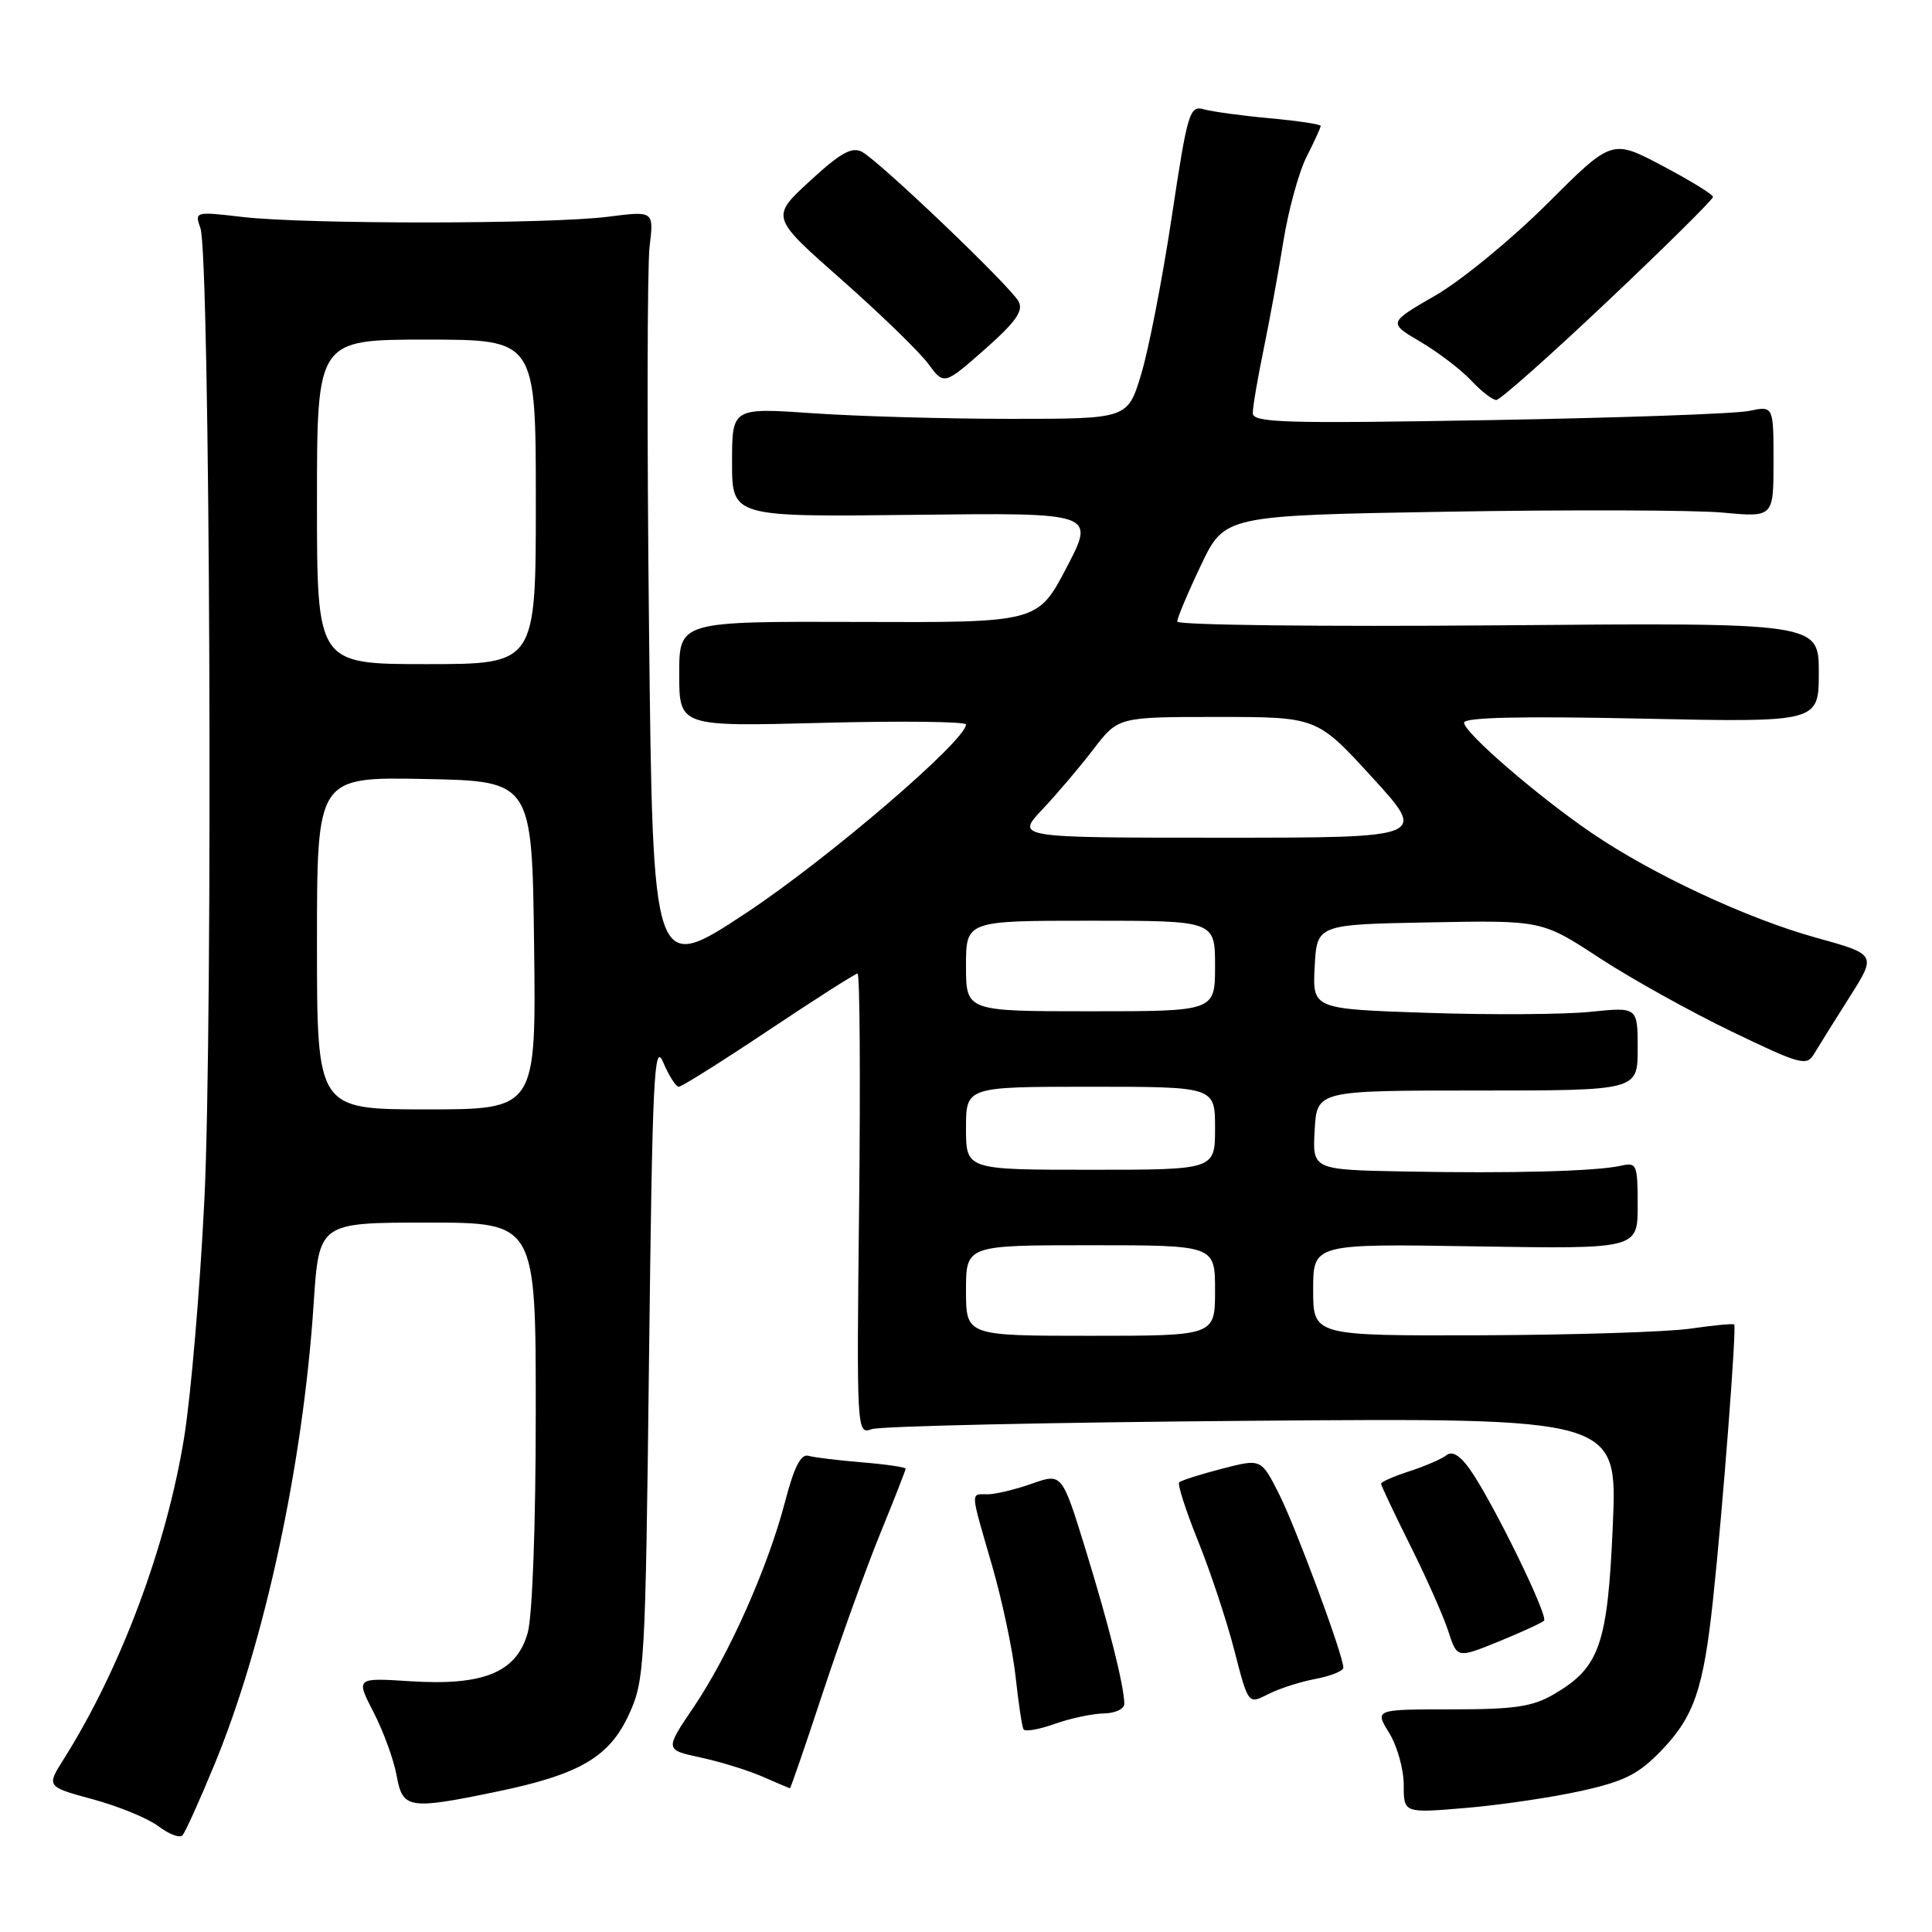 <?xml version="1.0" encoding="UTF-8" standalone="no"?>
<!DOCTYPE svg PUBLIC "-//W3C//DTD SVG 1.1//EN" "http://www.w3.org/Graphics/SVG/1.1/DTD/svg11.dtd" >
<svg xmlns="http://www.w3.org/2000/svg" xmlns:xlink="http://www.w3.org/1999/xlink" version="1.1" viewBox="0 0 256 256">
 <g >
 <path fill="currentColor"
d=" M 28.44 233.75 C 35.07 217.67 40.17 193.95 41.56 172.75 C 42.27 162.00 42.27 162.00 56.64 162.00 C 71.00 162.00 71.00 162.00 70.99 187.25 C 70.99 202.00 70.55 214.09 69.93 216.33 C 68.46 221.60 64.10 223.40 54.33 222.77 C 47.14 222.31 47.14 222.31 49.51 226.90 C 50.81 229.43 52.18 233.19 52.55 235.25 C 53.35 239.69 54.13 239.82 65.74 237.42 C 76.78 235.14 80.72 232.85 83.33 227.19 C 85.42 222.67 85.52 220.92 86.00 180.00 C 86.44 142.78 86.67 137.90 87.87 140.75 C 88.63 142.54 89.56 144.00 89.94 144.00 C 90.33 144.00 95.69 140.63 101.87 136.50 C 108.04 132.38 113.34 129.00 113.63 129.00 C 113.93 129.00 114.02 142.75 113.84 159.55 C 113.50 189.75 113.52 190.10 115.50 189.37 C 116.60 188.97 139.28 188.47 165.91 188.26 C 214.31 187.88 214.31 187.88 213.71 202.01 C 213.03 217.88 211.98 220.93 205.96 224.46 C 203.09 226.15 200.76 226.50 192.32 226.50 C 182.15 226.50 182.15 226.50 184.07 229.62 C 185.13 231.33 186.00 234.43 186.00 236.50 C 186.00 240.26 186.00 240.26 194.25 239.56 C 198.79 239.18 205.65 238.16 209.50 237.31 C 215.30 236.02 217.13 235.09 220.20 231.89 C 224.48 227.42 225.72 223.78 226.98 212.00 C 228.27 199.96 230.13 175.79 229.79 175.50 C 229.63 175.36 227.03 175.61 224.00 176.05 C 220.97 176.49 208.49 176.89 196.25 176.93 C 174.00 177.00 174.00 177.00 174.00 170.90 C 174.00 164.80 174.00 164.80 195.50 165.15 C 217.00 165.50 217.00 165.50 217.00 159.73 C 217.00 154.26 216.88 153.99 214.75 154.47 C 211.50 155.20 200.32 155.50 186.20 155.23 C 173.90 155.00 173.90 155.00 174.20 149.75 C 174.50 144.50 174.50 144.50 195.75 144.50 C 217.00 144.50 217.00 144.50 217.00 138.96 C 217.00 133.43 217.00 133.43 210.75 134.07 C 207.31 134.43 197.62 134.49 189.20 134.21 C 173.91 133.70 173.91 133.70 174.20 128.10 C 174.50 122.50 174.50 122.50 189.40 122.22 C 204.30 121.94 204.30 121.94 211.90 126.91 C 216.08 129.65 223.96 134.03 229.41 136.66 C 238.69 141.13 239.40 141.31 240.41 139.59 C 241.01 138.58 243.11 135.22 245.08 132.11 C 248.66 126.47 248.66 126.47 240.58 124.23 C 231.47 121.70 218.94 115.85 210.90 110.37 C 203.74 105.49 194.00 97.07 194.00 95.76 C 194.00 95.05 201.54 94.88 217.50 95.22 C 241.00 95.72 241.00 95.72 241.00 89.11 C 241.00 82.50 241.00 82.50 198.50 82.86 C 175.13 83.05 156.00 82.83 155.99 82.36 C 155.99 81.89 157.40 78.53 159.13 74.90 C 162.27 68.30 162.27 68.30 191.89 67.80 C 208.17 67.53 224.54 67.58 228.25 67.92 C 235.00 68.55 235.00 68.55 235.00 61.16 C 235.00 53.77 235.00 53.77 231.75 54.45 C 229.96 54.83 214.44 55.37 197.25 55.67 C 170.07 56.14 166.00 56.02 166.00 54.73 C 166.00 53.91 166.64 50.15 167.42 46.37 C 168.20 42.59 169.39 36.12 170.05 32.00 C 170.71 27.88 172.09 22.83 173.12 20.79 C 174.16 18.75 175.00 16.90 175.00 16.68 C 175.00 16.47 171.96 16.01 168.25 15.67 C 164.54 15.33 160.60 14.79 159.50 14.48 C 157.63 13.94 157.35 14.87 155.25 28.83 C 154.01 37.04 152.19 46.40 151.20 49.63 C 149.42 55.50 149.42 55.50 133.96 55.50 C 125.46 55.50 113.66 55.17 107.75 54.76 C 97.00 54.02 97.00 54.02 97.00 61.26 C 97.00 68.50 97.00 68.50 121.07 68.22 C 145.13 67.93 145.13 67.93 141.32 75.22 C 137.50 82.50 137.50 82.50 113.75 82.41 C 90.00 82.33 90.00 82.33 90.00 89.30 C 90.00 96.28 90.00 96.28 109.00 95.78 C 119.45 95.51 128.00 95.61 128.00 96.00 C 128.00 98.11 109.72 113.79 98.93 120.93 C 86.50 129.15 86.50 129.15 86.00 83.33 C 85.72 58.12 85.76 35.35 86.07 32.72 C 86.65 27.94 86.65 27.94 80.57 28.72 C 72.84 29.71 40.50 29.73 32.13 28.75 C 25.84 28.01 25.78 28.03 26.56 30.25 C 27.83 33.87 28.24 135.41 27.08 159.00 C 26.50 170.82 25.29 184.99 24.40 190.47 C 22.06 204.91 15.98 221.15 8.45 233.08 C 6.14 236.74 6.14 236.74 12.32 238.42 C 15.72 239.34 19.62 240.95 21.00 241.99 C 22.38 243.04 23.80 243.58 24.17 243.20 C 24.54 242.81 26.46 238.56 28.44 233.75 Z  M 109.04 224.25 C 111.36 217.24 114.77 207.78 116.62 203.24 C 118.48 198.69 120.00 194.81 120.00 194.61 C 120.00 194.41 117.41 194.03 114.25 193.77 C 111.09 193.51 107.87 193.12 107.11 192.90 C 106.12 192.62 105.21 194.42 104.02 199.00 C 101.74 207.72 96.61 219.24 91.93 226.18 C 88.09 231.85 88.09 231.85 92.79 232.87 C 95.38 233.42 99.08 234.56 101.00 235.40 C 102.92 236.24 104.58 236.94 104.67 236.96 C 104.76 236.98 106.73 231.26 109.04 224.25 Z  M 146.25 227.04 C 147.77 227.02 148.99 226.44 148.98 225.75 C 148.93 223.30 146.93 215.34 143.85 205.34 C 140.72 195.19 140.72 195.19 136.74 196.59 C 134.54 197.37 131.91 198.00 130.87 198.00 C 128.56 198.00 128.52 197.32 131.44 207.39 C 132.78 212.02 134.19 218.66 134.57 222.15 C 134.95 225.64 135.42 228.79 135.62 229.14 C 135.82 229.49 137.67 229.17 139.74 228.43 C 141.81 227.69 144.74 227.07 146.25 227.04 Z  M 174.28 222.47 C 176.33 222.09 178.00 221.41 178.00 220.97 C 178.00 219.34 171.70 202.36 169.44 197.88 C 167.10 193.27 167.10 193.27 161.90 194.62 C 159.04 195.36 156.50 196.17 156.25 196.42 C 156.00 196.67 157.13 200.18 158.76 204.22 C 160.39 208.26 162.55 214.77 163.56 218.70 C 165.40 225.84 165.40 225.84 167.99 224.51 C 169.41 223.77 172.24 222.86 174.28 222.47 Z  M 204.59 214.75 C 205.20 214.13 197.76 198.93 194.78 194.71 C 193.46 192.84 192.42 192.22 191.65 192.83 C 191.02 193.33 188.81 194.28 186.75 194.95 C 184.69 195.61 183.00 196.36 183.00 196.60 C 183.00 196.84 184.74 200.52 186.86 204.77 C 188.99 209.02 191.25 214.13 191.90 216.12 C 193.07 219.75 193.07 219.75 198.56 217.52 C 201.58 216.29 204.29 215.04 204.59 214.75 Z  M 213.09 39.84 C 220.74 32.61 226.99 26.42 226.98 26.09 C 226.98 25.77 223.96 23.91 220.28 21.97 C 213.59 18.43 213.59 18.43 205.04 26.97 C 200.34 31.66 193.67 37.14 190.22 39.14 C 183.93 42.77 183.93 42.77 188.22 45.29 C 190.57 46.68 193.59 48.98 194.92 50.40 C 196.26 51.83 197.76 53.00 198.27 53.00 C 198.77 53.00 205.44 47.08 213.09 39.84 Z  M 134.97 39.95 C 133.89 37.93 116.55 21.37 114.22 20.12 C 112.88 19.41 111.35 20.26 107.31 23.99 C 102.11 28.77 102.11 28.77 111.48 37.03 C 116.63 41.58 121.80 46.59 122.97 48.17 C 125.09 51.04 125.09 51.04 130.47 46.31 C 134.59 42.67 135.64 41.19 134.97 39.95 Z  M 128.00 171.00 C 128.00 165.00 128.00 165.00 144.50 165.00 C 161.00 165.00 161.00 165.00 161.00 171.00 C 161.00 177.00 161.00 177.00 144.50 177.00 C 128.00 177.00 128.00 177.00 128.00 171.00 Z  M 128.00 149.50 C 128.00 144.00 128.00 144.00 144.50 144.00 C 161.00 144.00 161.00 144.00 161.00 149.50 C 161.00 155.00 161.00 155.00 144.50 155.00 C 128.00 155.00 128.00 155.00 128.00 149.50 Z  M 42.00 124.97 C 42.00 102.95 42.00 102.95 56.25 103.22 C 70.50 103.50 70.50 103.50 70.77 125.25 C 71.04 147.00 71.04 147.00 56.52 147.00 C 42.00 147.00 42.00 147.00 42.00 124.97 Z  M 128.00 128.00 C 128.00 122.00 128.00 122.00 144.50 122.00 C 161.00 122.00 161.00 122.00 161.00 128.00 C 161.00 134.00 161.00 134.00 144.50 134.00 C 128.00 134.00 128.00 134.00 128.00 128.00 Z  M 138.12 107.25 C 140.07 105.19 143.12 101.59 144.91 99.25 C 148.17 95.00 148.17 95.00 161.33 95.00 C 174.50 95.00 174.50 95.00 181.82 103.00 C 189.13 111.00 189.13 111.00 161.86 111.00 C 134.59 111.00 134.59 111.00 138.12 107.25 Z  M 42.00 66.50 C 42.00 45.00 42.00 45.00 56.50 45.00 C 71.00 45.00 71.00 45.00 71.00 66.50 C 71.00 88.00 71.00 88.00 56.50 88.00 C 42.00 88.00 42.00 88.00 42.00 66.50 Z "/>
</g>
</svg>